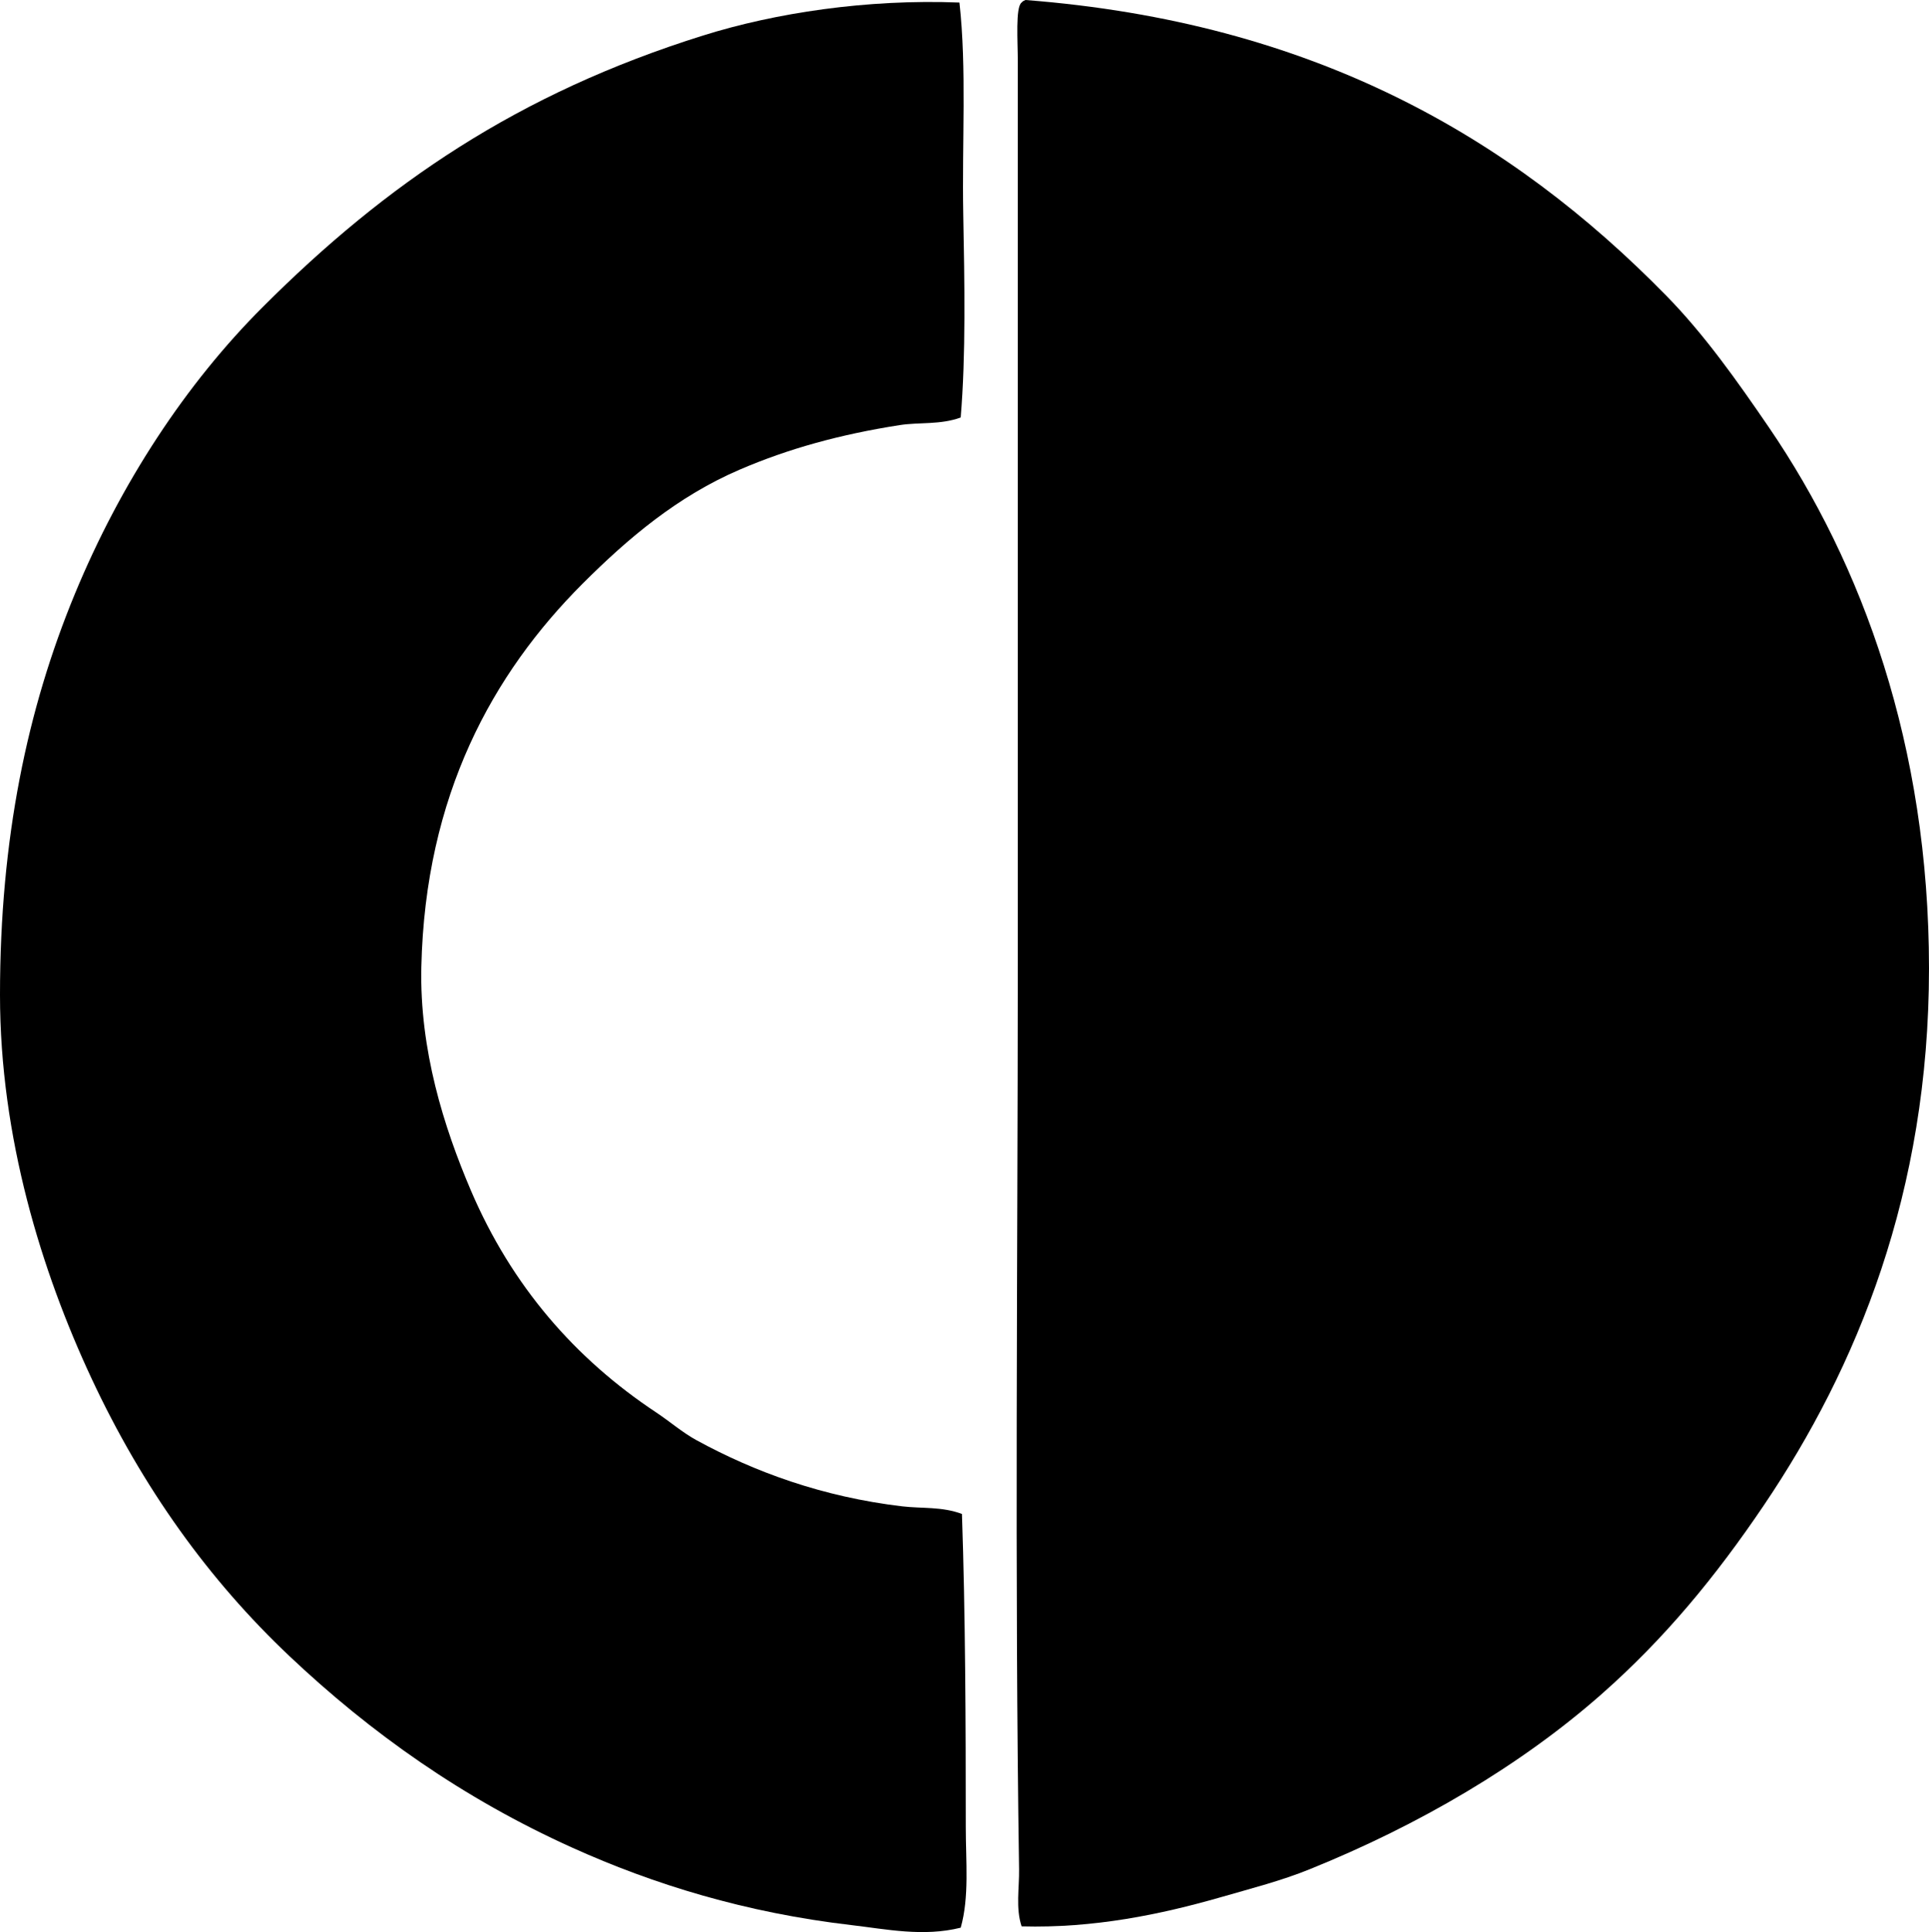 <svg enable-background="new 0 0 73.168 73.286" viewBox="0 0 73.168 73.286" xmlns="http://www.w3.org/2000/svg"><g clip-rule="evenodd" fill-rule="evenodd"><path d="m36.392.097c.28 2.497.093 5.29.145 8.038.049 2.583.102 5.314-.097 7.702-.772.283-1.577.174-2.311.288-2.271.355-4.226.896-6.064 1.686-2.363 1.013-4.246 2.608-5.97 4.332-3.399 3.402-5.967 8.012-6.113 14.537-.07 3.146.852 6.069 1.877 8.472 1.551 3.63 3.959 6.389 7.028 8.424.527.35.995.762 1.541 1.06 2.181 1.189 4.754 2.143 7.798 2.503.733.087 1.511.003 2.262.289.13 3.847.145 7.876.145 11.89 0 1.293.138 2.637-.192 3.803-1.416.355-2.824.057-4.14-.097-4.021-.468-7.504-1.544-10.59-2.936-4.142-1.868-7.645-4.349-10.734-7.27-3.052-2.885-5.565-6.376-7.51-10.541-1.889-4.047-3.467-9.136-3.467-14.538.001-5.925 1.032-10.837 2.84-15.212 1.739-4.207 4.21-7.965 7.125-10.879 4.689-4.688 9.684-8.101 16.703-10.301 2.731-.856 6.214-1.388 9.724-1.25z"/><path d="m38.75 73.071c-.23-.693-.085-1.453-.096-2.167-.171-11.169-.051-22.883-.049-34.272.002-11.472-.002-22.728 0-34.321 0-.737-.093-2.041.145-2.214.035-.046.088-.073.145-.097 10.927.845 18.416 5.201 24.308 11.216 1.443 1.473 2.672 3.209 3.9 5.006 3.526 5.166 6.064 12.054 6.065 20.506 0 8.506-2.738 15.149-6.258 20.362-1.84 2.725-3.768 5.061-6.161 7.172-3.063 2.702-6.915 4.965-11.072 6.643-1.079.437-2.175.716-3.369 1.06-2.291.658-4.822 1.181-7.558 1.106z"/></g></svg>